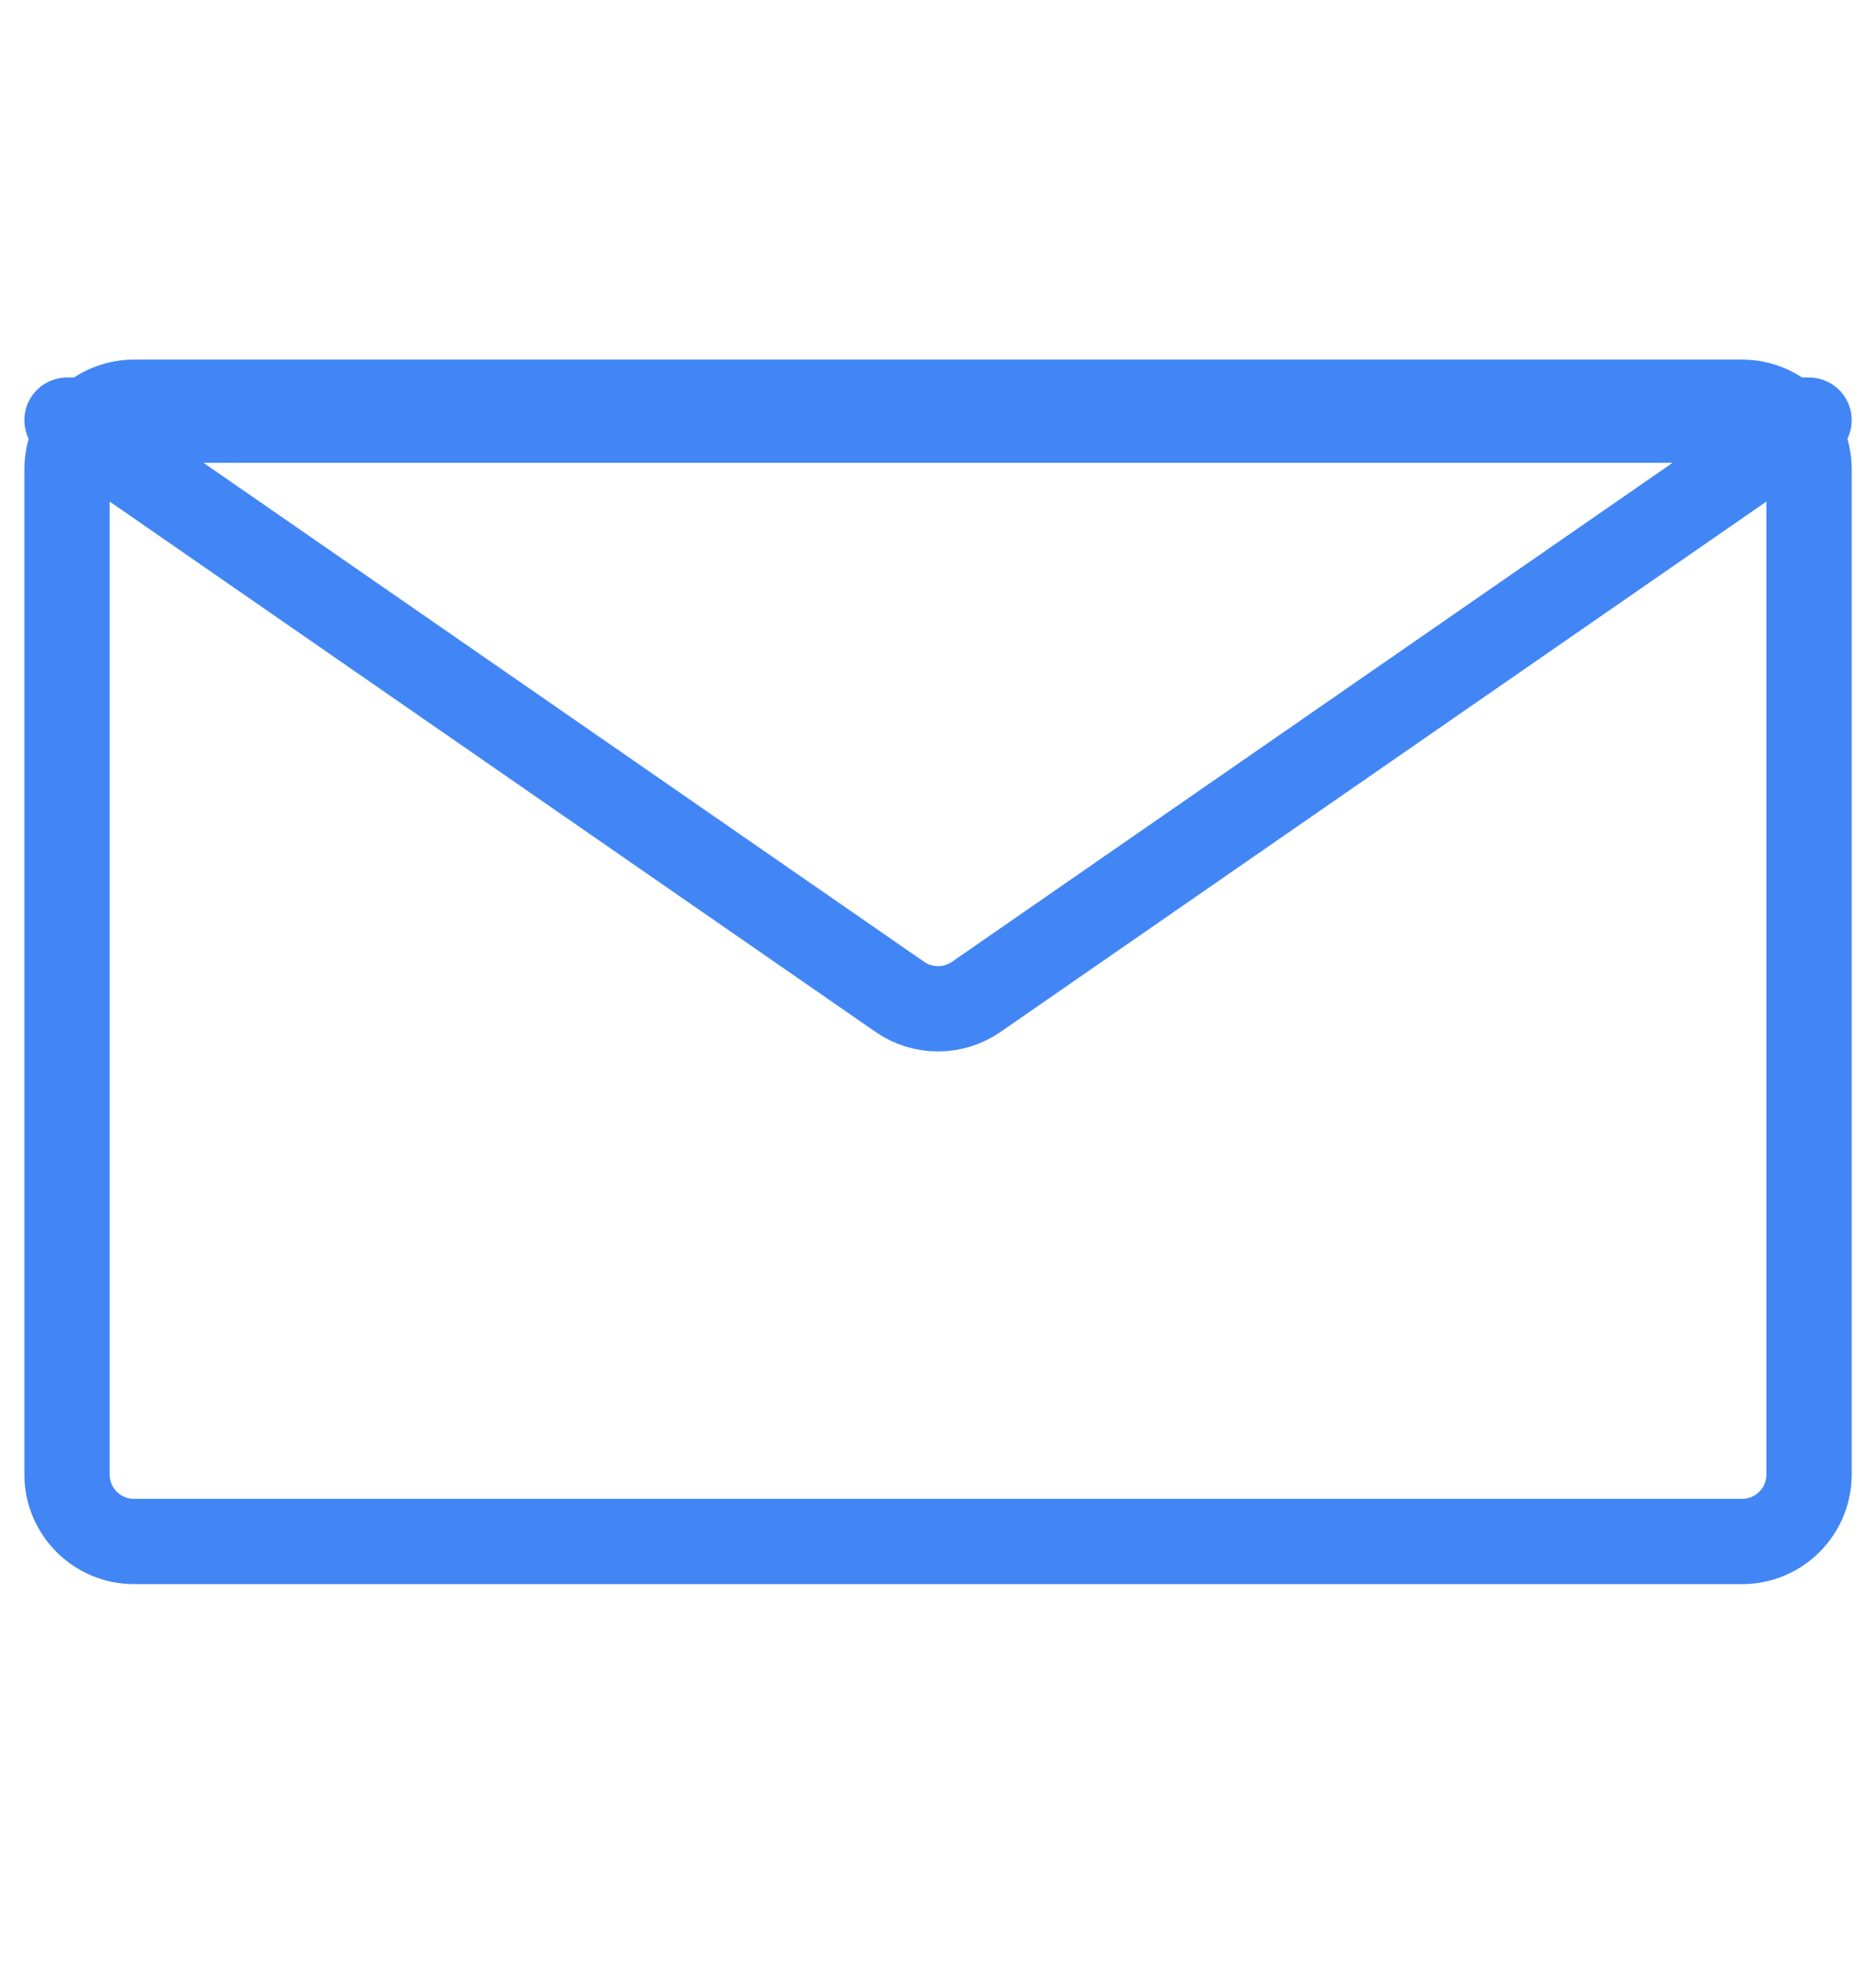 <svg width="22" height="23" viewBox="0 0 22 23" fill="none" xmlns="http://www.w3.org/2000/svg">
<g clip-path="url(#clip0_48_4175)">
<path fill-rule="evenodd" clip-rule="evenodd" d="M0.786 4.926L10.553 11.688C10.822 11.874 11.179 11.874 11.448 11.688L21.215 4.926H0.786Z" stroke="#4286F5" stroke-linecap="round" stroke-linejoin="round"/>
<path d="M20.429 4.716H1.572C1.138 4.716 0.786 5.068 0.786 5.502V17.287C0.786 17.721 1.138 18.073 1.572 18.073H20.429C20.863 18.073 21.215 17.721 21.215 17.287V5.502C21.215 5.068 20.863 4.716 20.429 4.716Z" stroke="#4286F5"/>
</g>
<defs>
<clipPath id="clip0_48_4175">
<rect width="22" height="22" fill="white" transform="translate(0 0.002)"/>
</clipPath>
</defs>
</svg>
